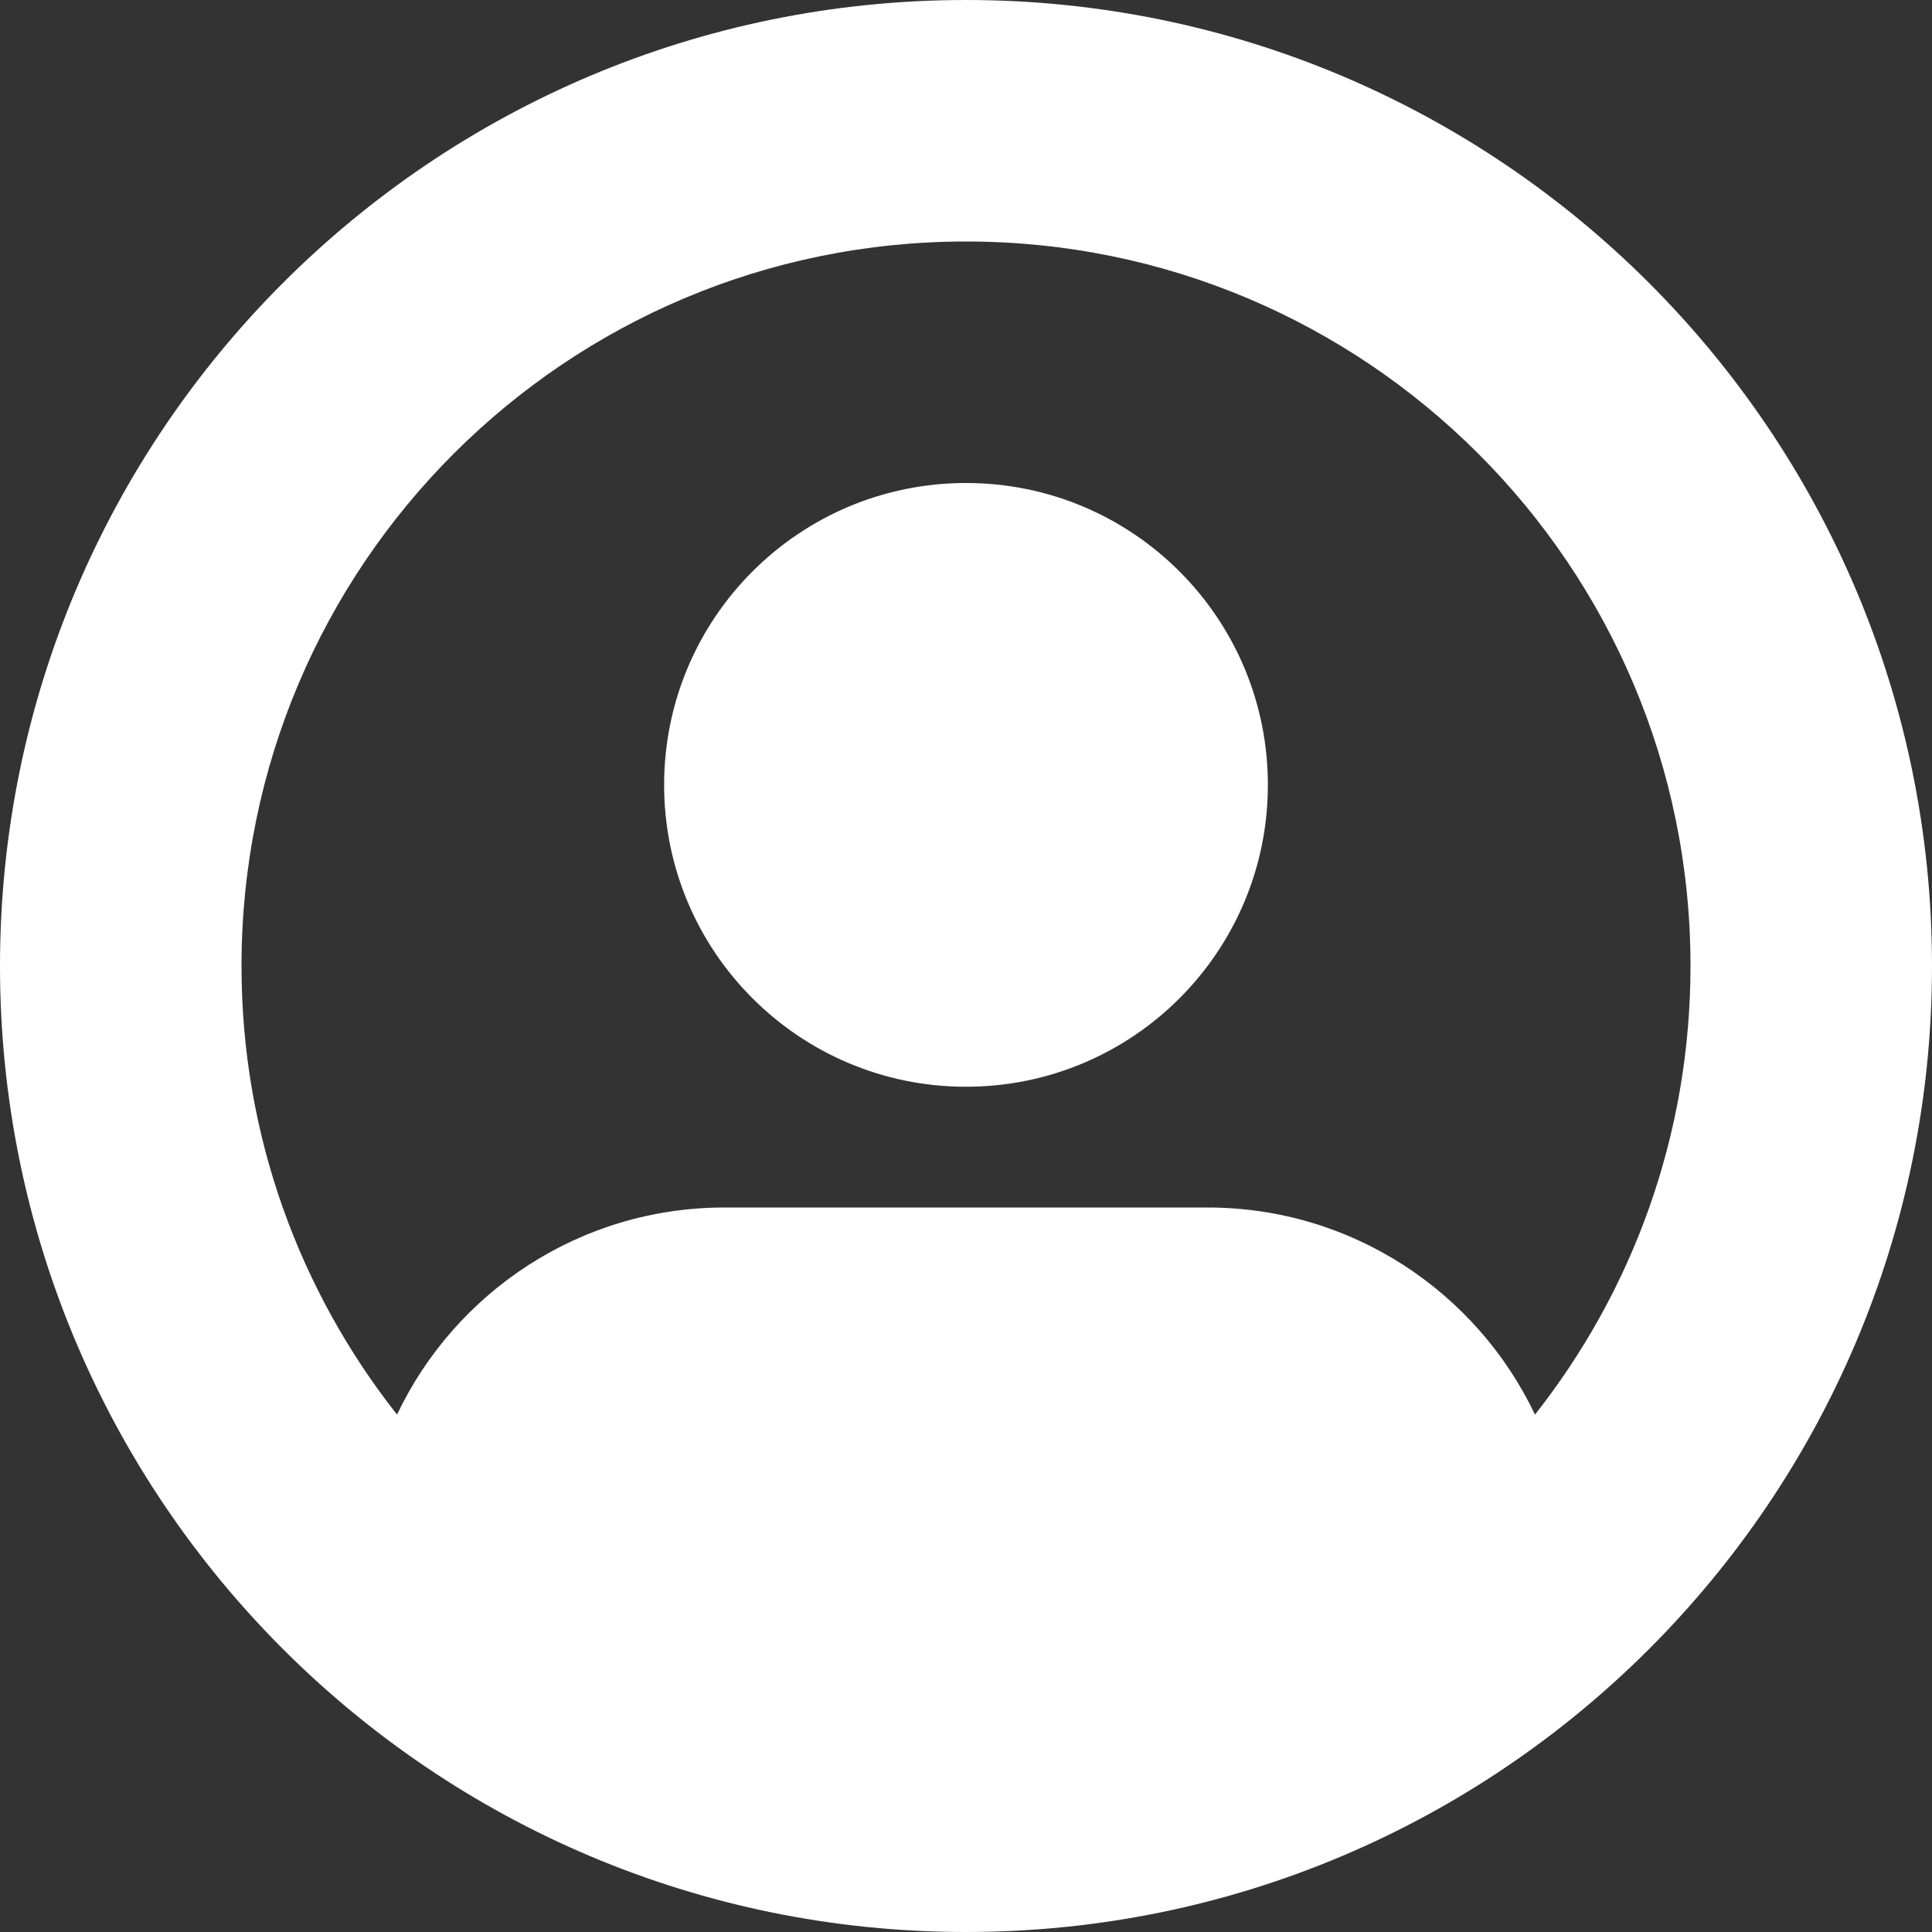 <?xml version="1.0" encoding="utf-8"?><!-- Uploaded to: SVG Repo, www.svgrepo.com, Generator: SVG Repo Mixer Tools -->
<svg width="800px" height="800px" viewBox="0 0 16 16" fill="none" xmlns="http://www.w3.org/2000/svg">
<rect x="0" y="0" width="16" height="16" fill="#333333" stroke="none"/>
<path d="M8 9C9.381 9 10.5 7.881 10.5 6.5C10.5 5.119 9.381 4 8 4C6.619 4 5.5 5.119 5.5 6.5C5.5 7.881 6.619 9 8 9Z" fill="#FFFFFF"/>
<path fill-rule="evenodd" clip-rule="evenodd" d="M8 16C12.418 16 16 12.418 16 8C16 3.582 12.418 0 8 0C3.582 0 0 3.582 0 8C0 12.418 3.582 16 8 16ZM6 10C4.803 10 3.77 10.701 3.288 11.715C2.482 10.693 2 9.403 2 8C2 4.686 4.686 2 8 2C11.314 2 14 4.686 14 8C14 9.403 13.518 10.693 12.712 11.715C12.23 10.701 11.197 10 10 10H6Z" fill="#FFFFFF"/>
</svg>